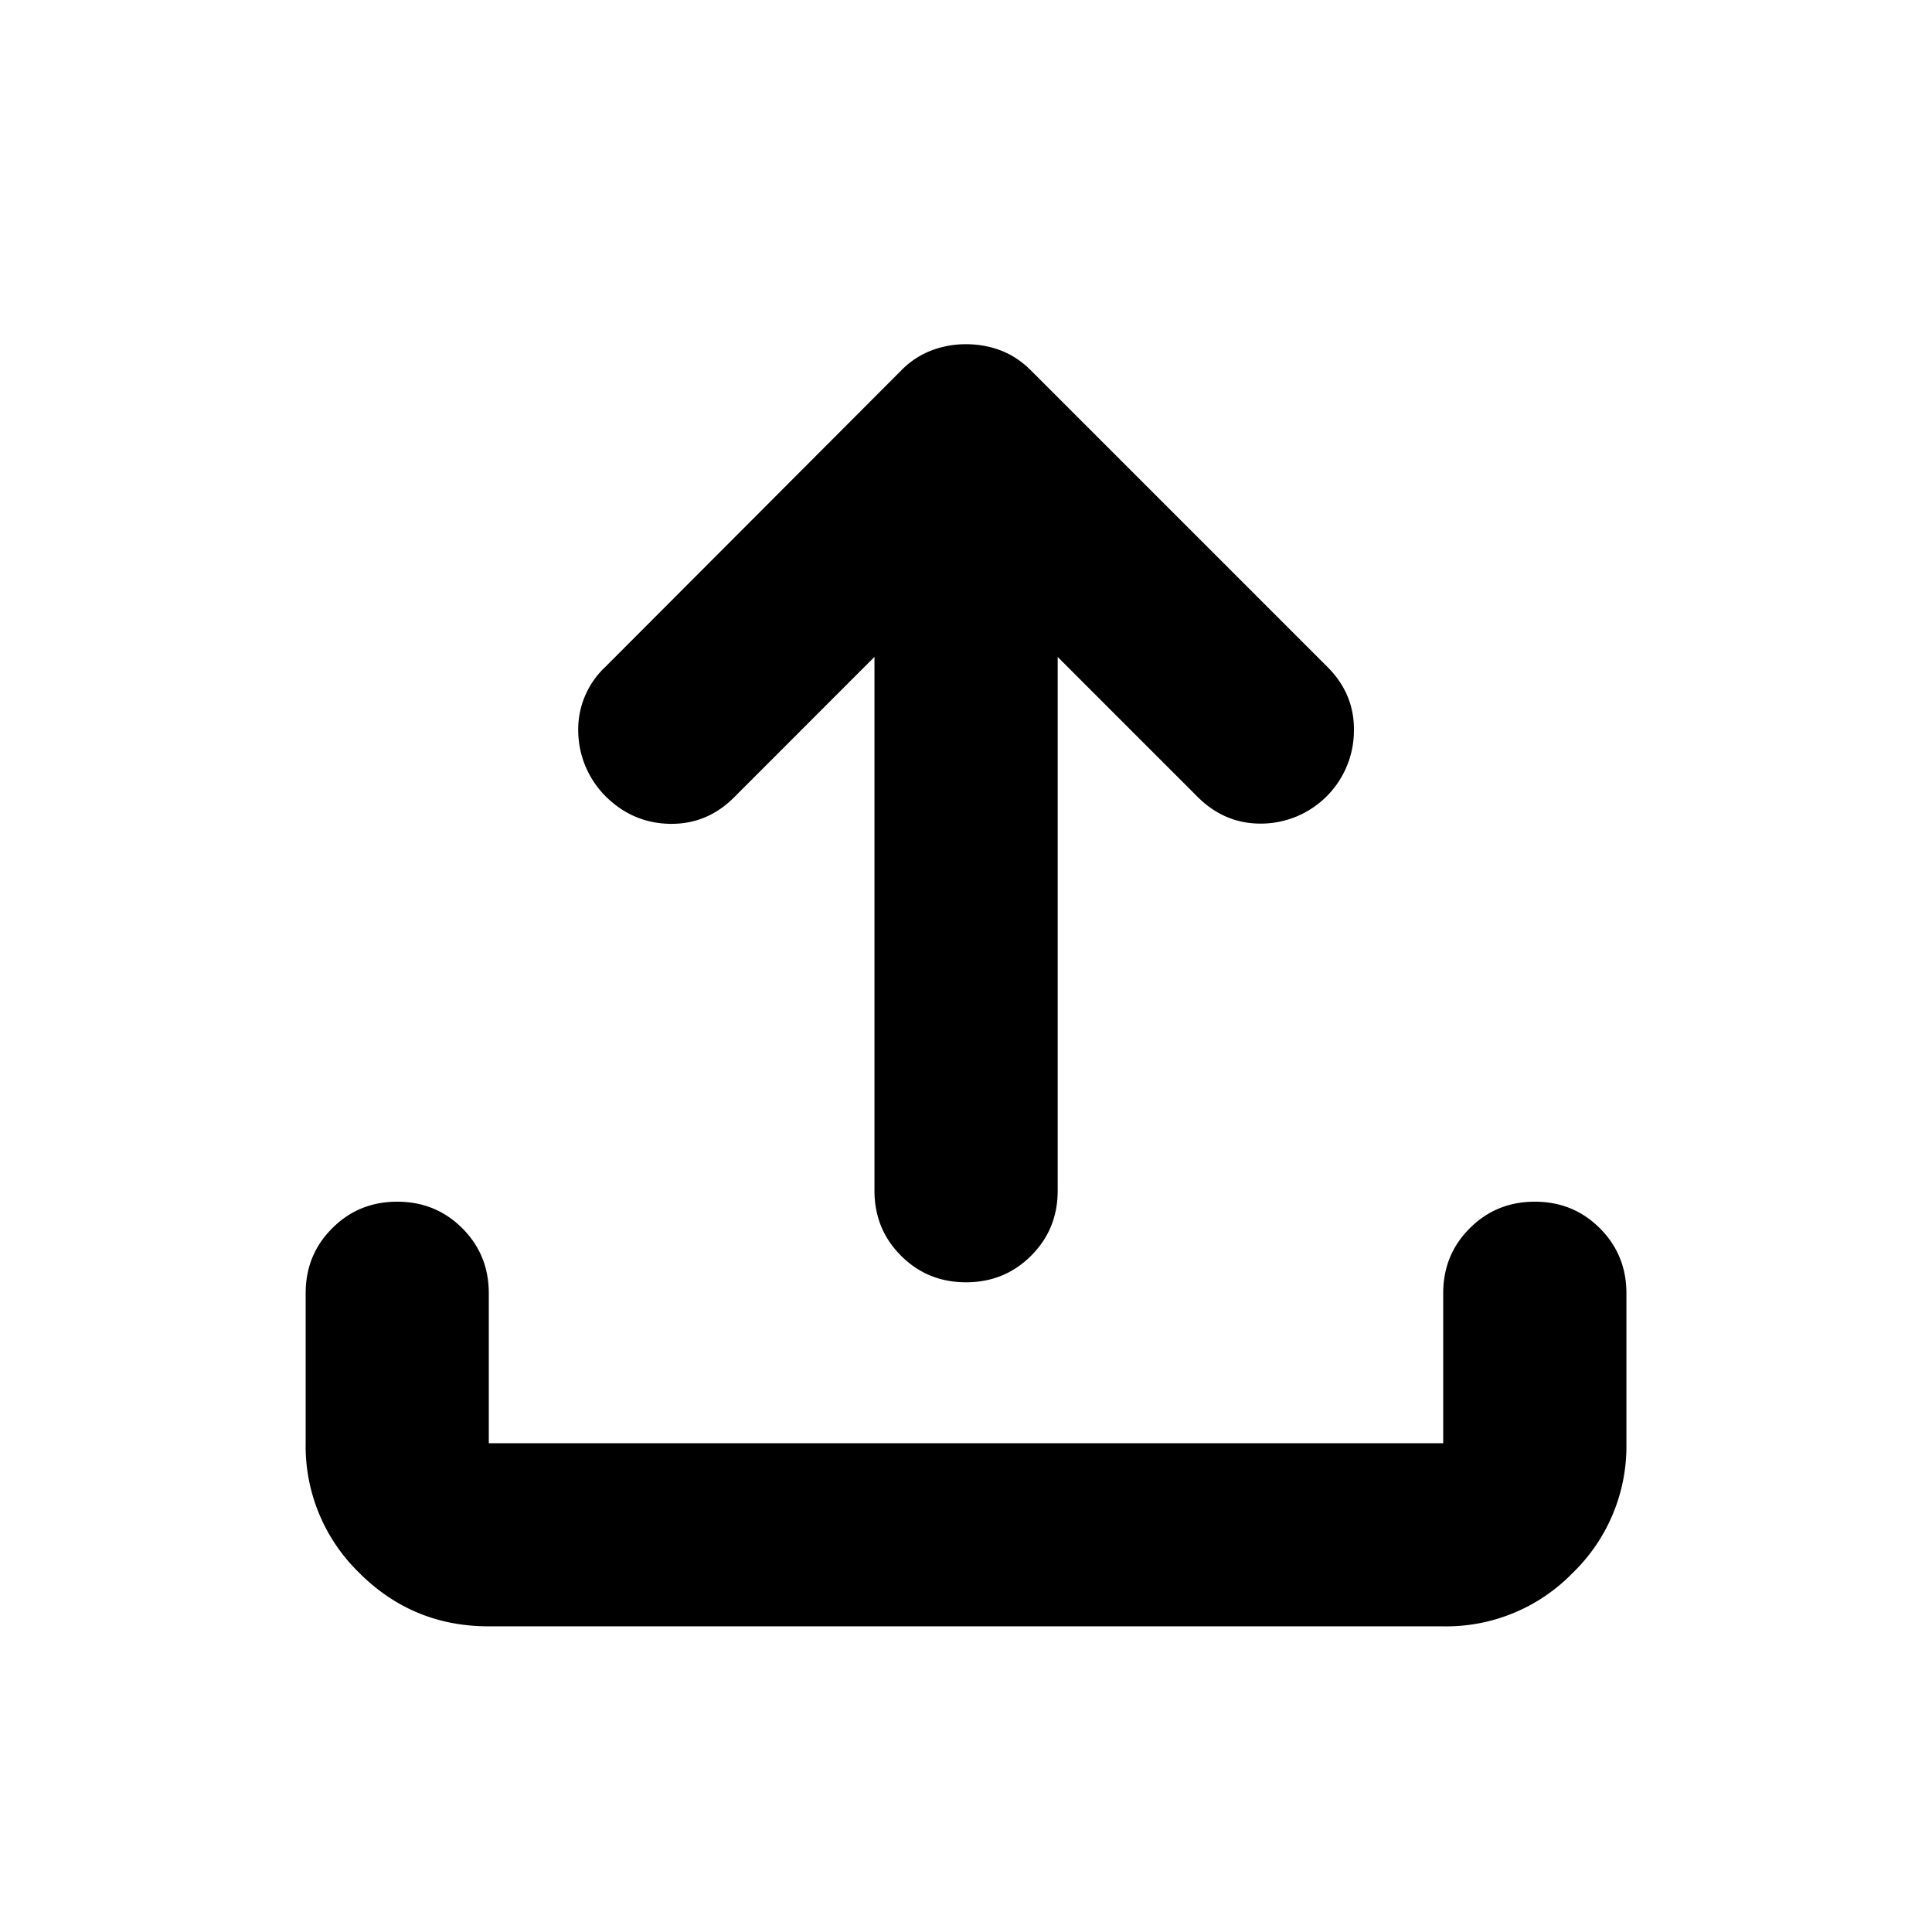 <svg width="24" height="24" fill="currentColor" viewBox="0 0 24 24">
  <path d="M6.072 20.203c-.63 0-1.166-.221-1.61-.665a2.193 2.193 0 0 1-.665-1.61v-1.862c0-.32.11-.589.33-.808.219-.22.488-.33.807-.33.32 0 .589.11.809.33.22.22.329.489.329.808v1.862h11.856v-1.862c0-.32.11-.589.33-.808.22-.22.489-.33.808-.33.32 0 .588.11.808.33.22.22.33.489.33.808v1.862a2.19 2.19 0 0 1-.666 1.61 2.19 2.19 0 0 1-1.61.665H6.072Zm4.79-12.042L9.126 9.898c-.224.228-.491.34-.802.336-.31-.005-.58-.12-.808-.349a1.164 1.164 0 0 1-.333-.798 1.063 1.063 0 0 1 .333-.799l3.683-3.69a1.05 1.05 0 0 1 .373-.245 1.2 1.2 0 0 1 .43-.077c.148 0 .291.025.428.077s.26.133.373.245l3.69 3.69c.223.224.332.49.326.796a1.157 1.157 0 0 1-1.135 1.147c-.31.006-.58-.105-.808-.333l-1.737-1.737v6.63c0 .319-.11.588-.33.808-.22.22-.489.33-.808.33-.32 0-.588-.11-.808-.33-.22-.22-.33-.489-.33-.808V8.16Z"/>
</svg>
